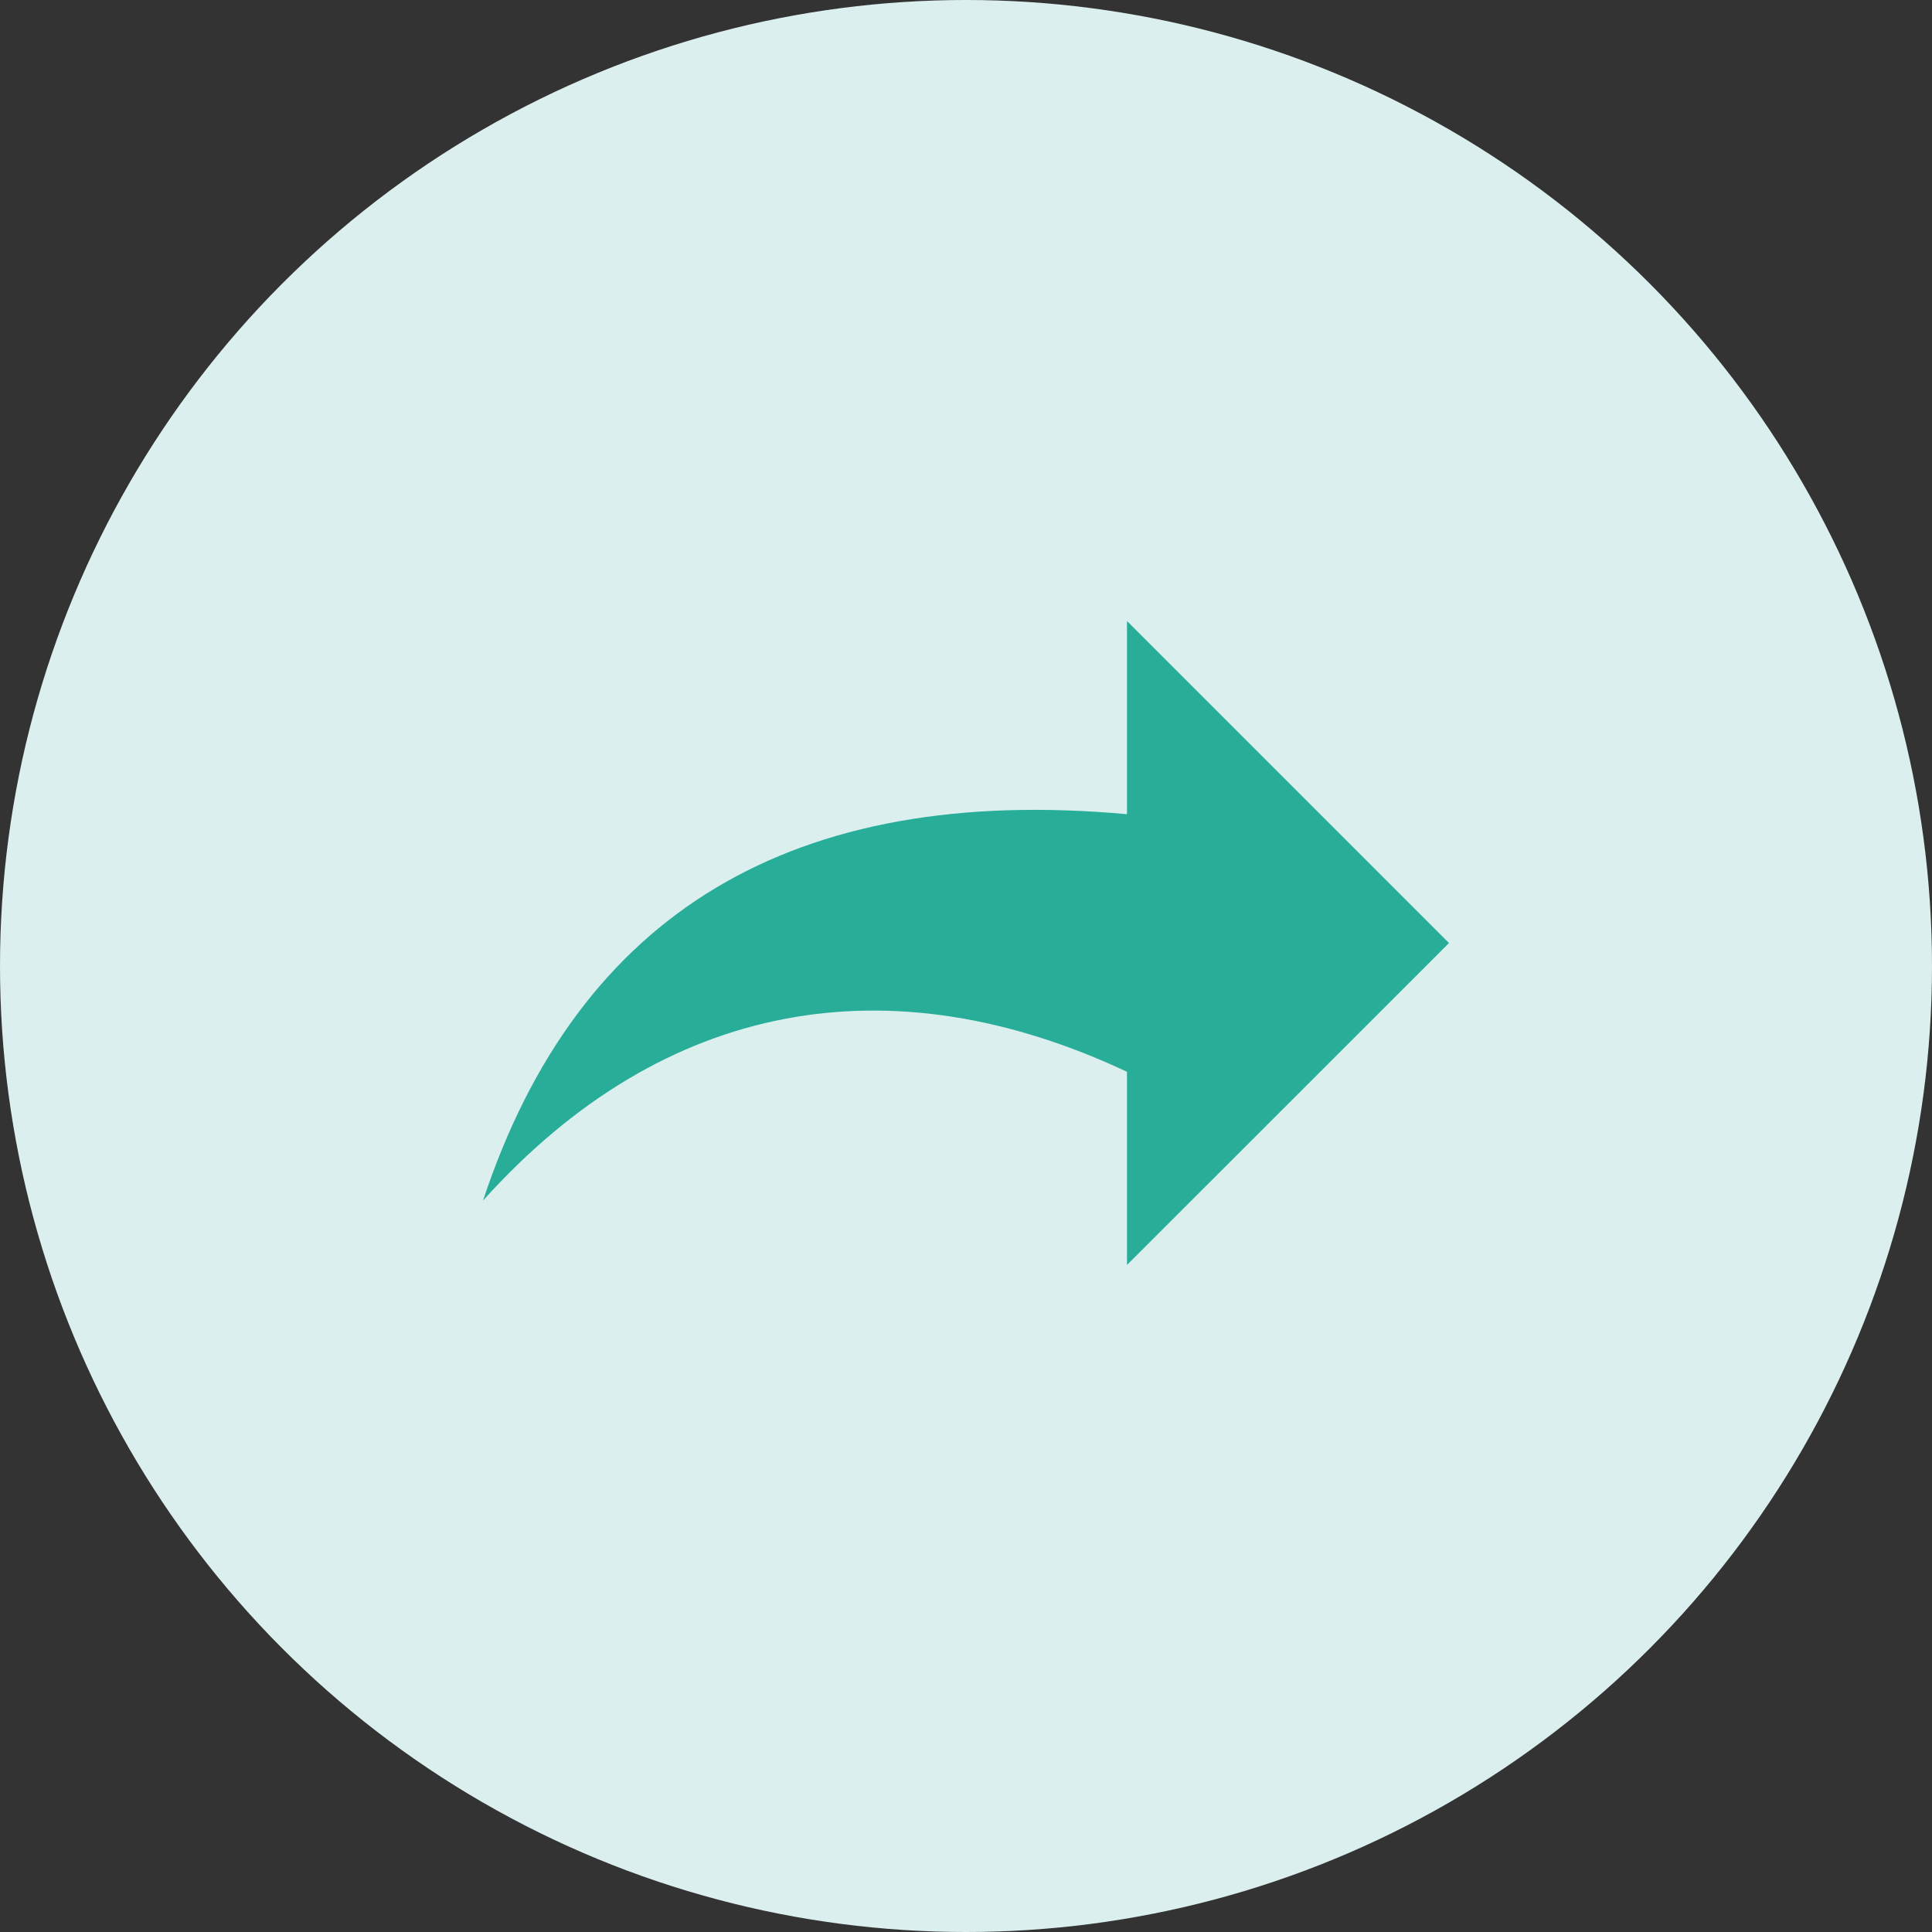 <svg width="28" height="28" viewBox="0 0 28 28" fill="none" xmlns="http://www.w3.org/2000/svg">
<rect x="0" y="0" width="28" height="28" fill="#333333" stroke="none"/>
<circle cx="14" cy="14" r="14" fill="#DCEFEF"/>
<path d="M16.333 11.8C11.494 11.36 8.382 13.227 7 17.4C9.636 14.469 12.919 13.93 16.333 15.533V18.333L21 13.667L16.333 9V11.8Z" fill="#28ad99"/>
</svg>
